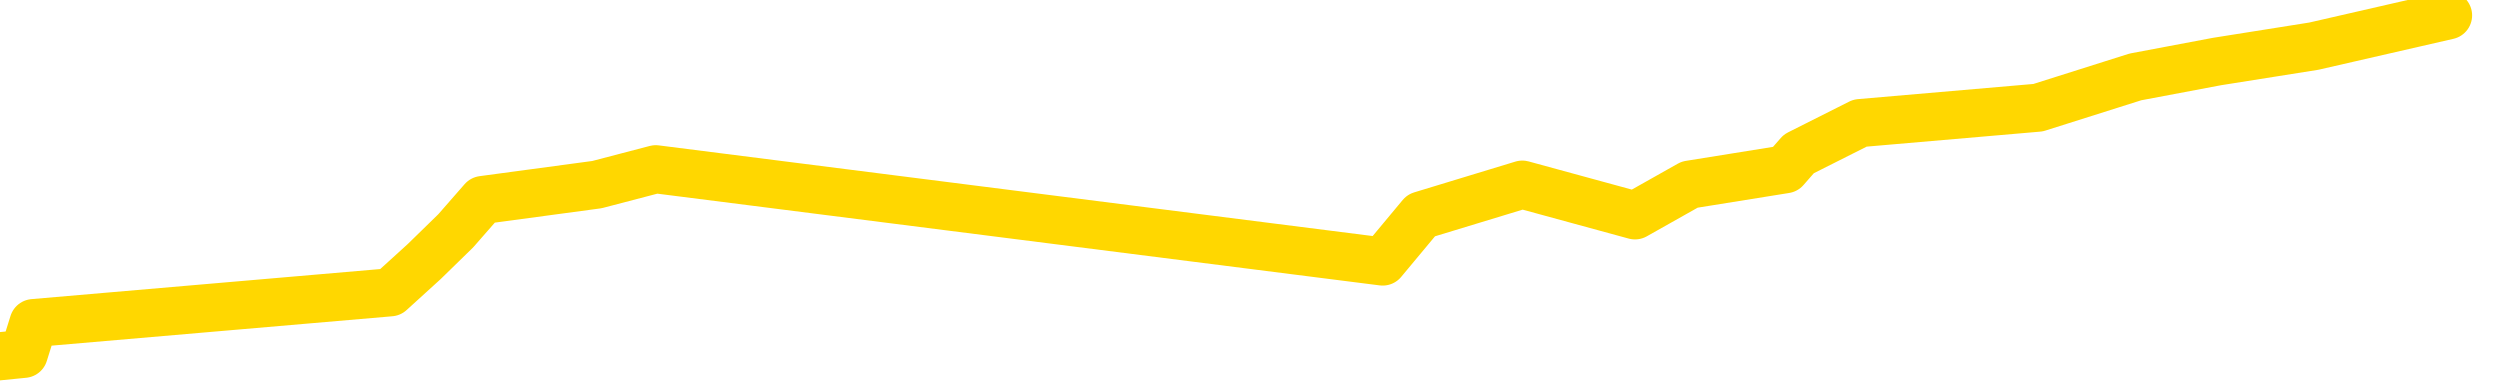 <svg xmlns="http://www.w3.org/2000/svg" version="1.1" viewBox="0 0 6500 1000">
	<path fill="none" stroke="gold" stroke-width="125" stroke-linecap="round" stroke-linejoin="round" d="M0 2400  L-8683 2400 L-8271 2320 L-8046 2360 L-7989 2320 L-7951 2240 L-7767 2160 L-7277 2080 L-6983 2040 L-6672 2000 L-6437 1920 L-6384 1840 L-6325 1760 L-6172 1720 L-6131 1680 L-5998 1640 L-5706 1680 L-5165 1640 L-4555 1560 L-4507 1640 L-3867 1560 L-3834 1600 L-3308 1520 L-3176 1480 L-2785 1320 L-2457 1240 L-2340 1160 L-2129 1240 L-1412 1200 L-842 1160 L-735 1120 L-560 1040 L-339 960 L62 920 L87 840 L1015 760 L1103 680 L1185 600 L1255 520 L1552 480 L1705 440 L3595 680 L3695 560 L3958 480 L4251 560 L4393 480 L4642 440 L4677 400 L4836 320 L5299 280 L5552 200 L5764 160 L6016 120 L6365 40" />
</svg>
